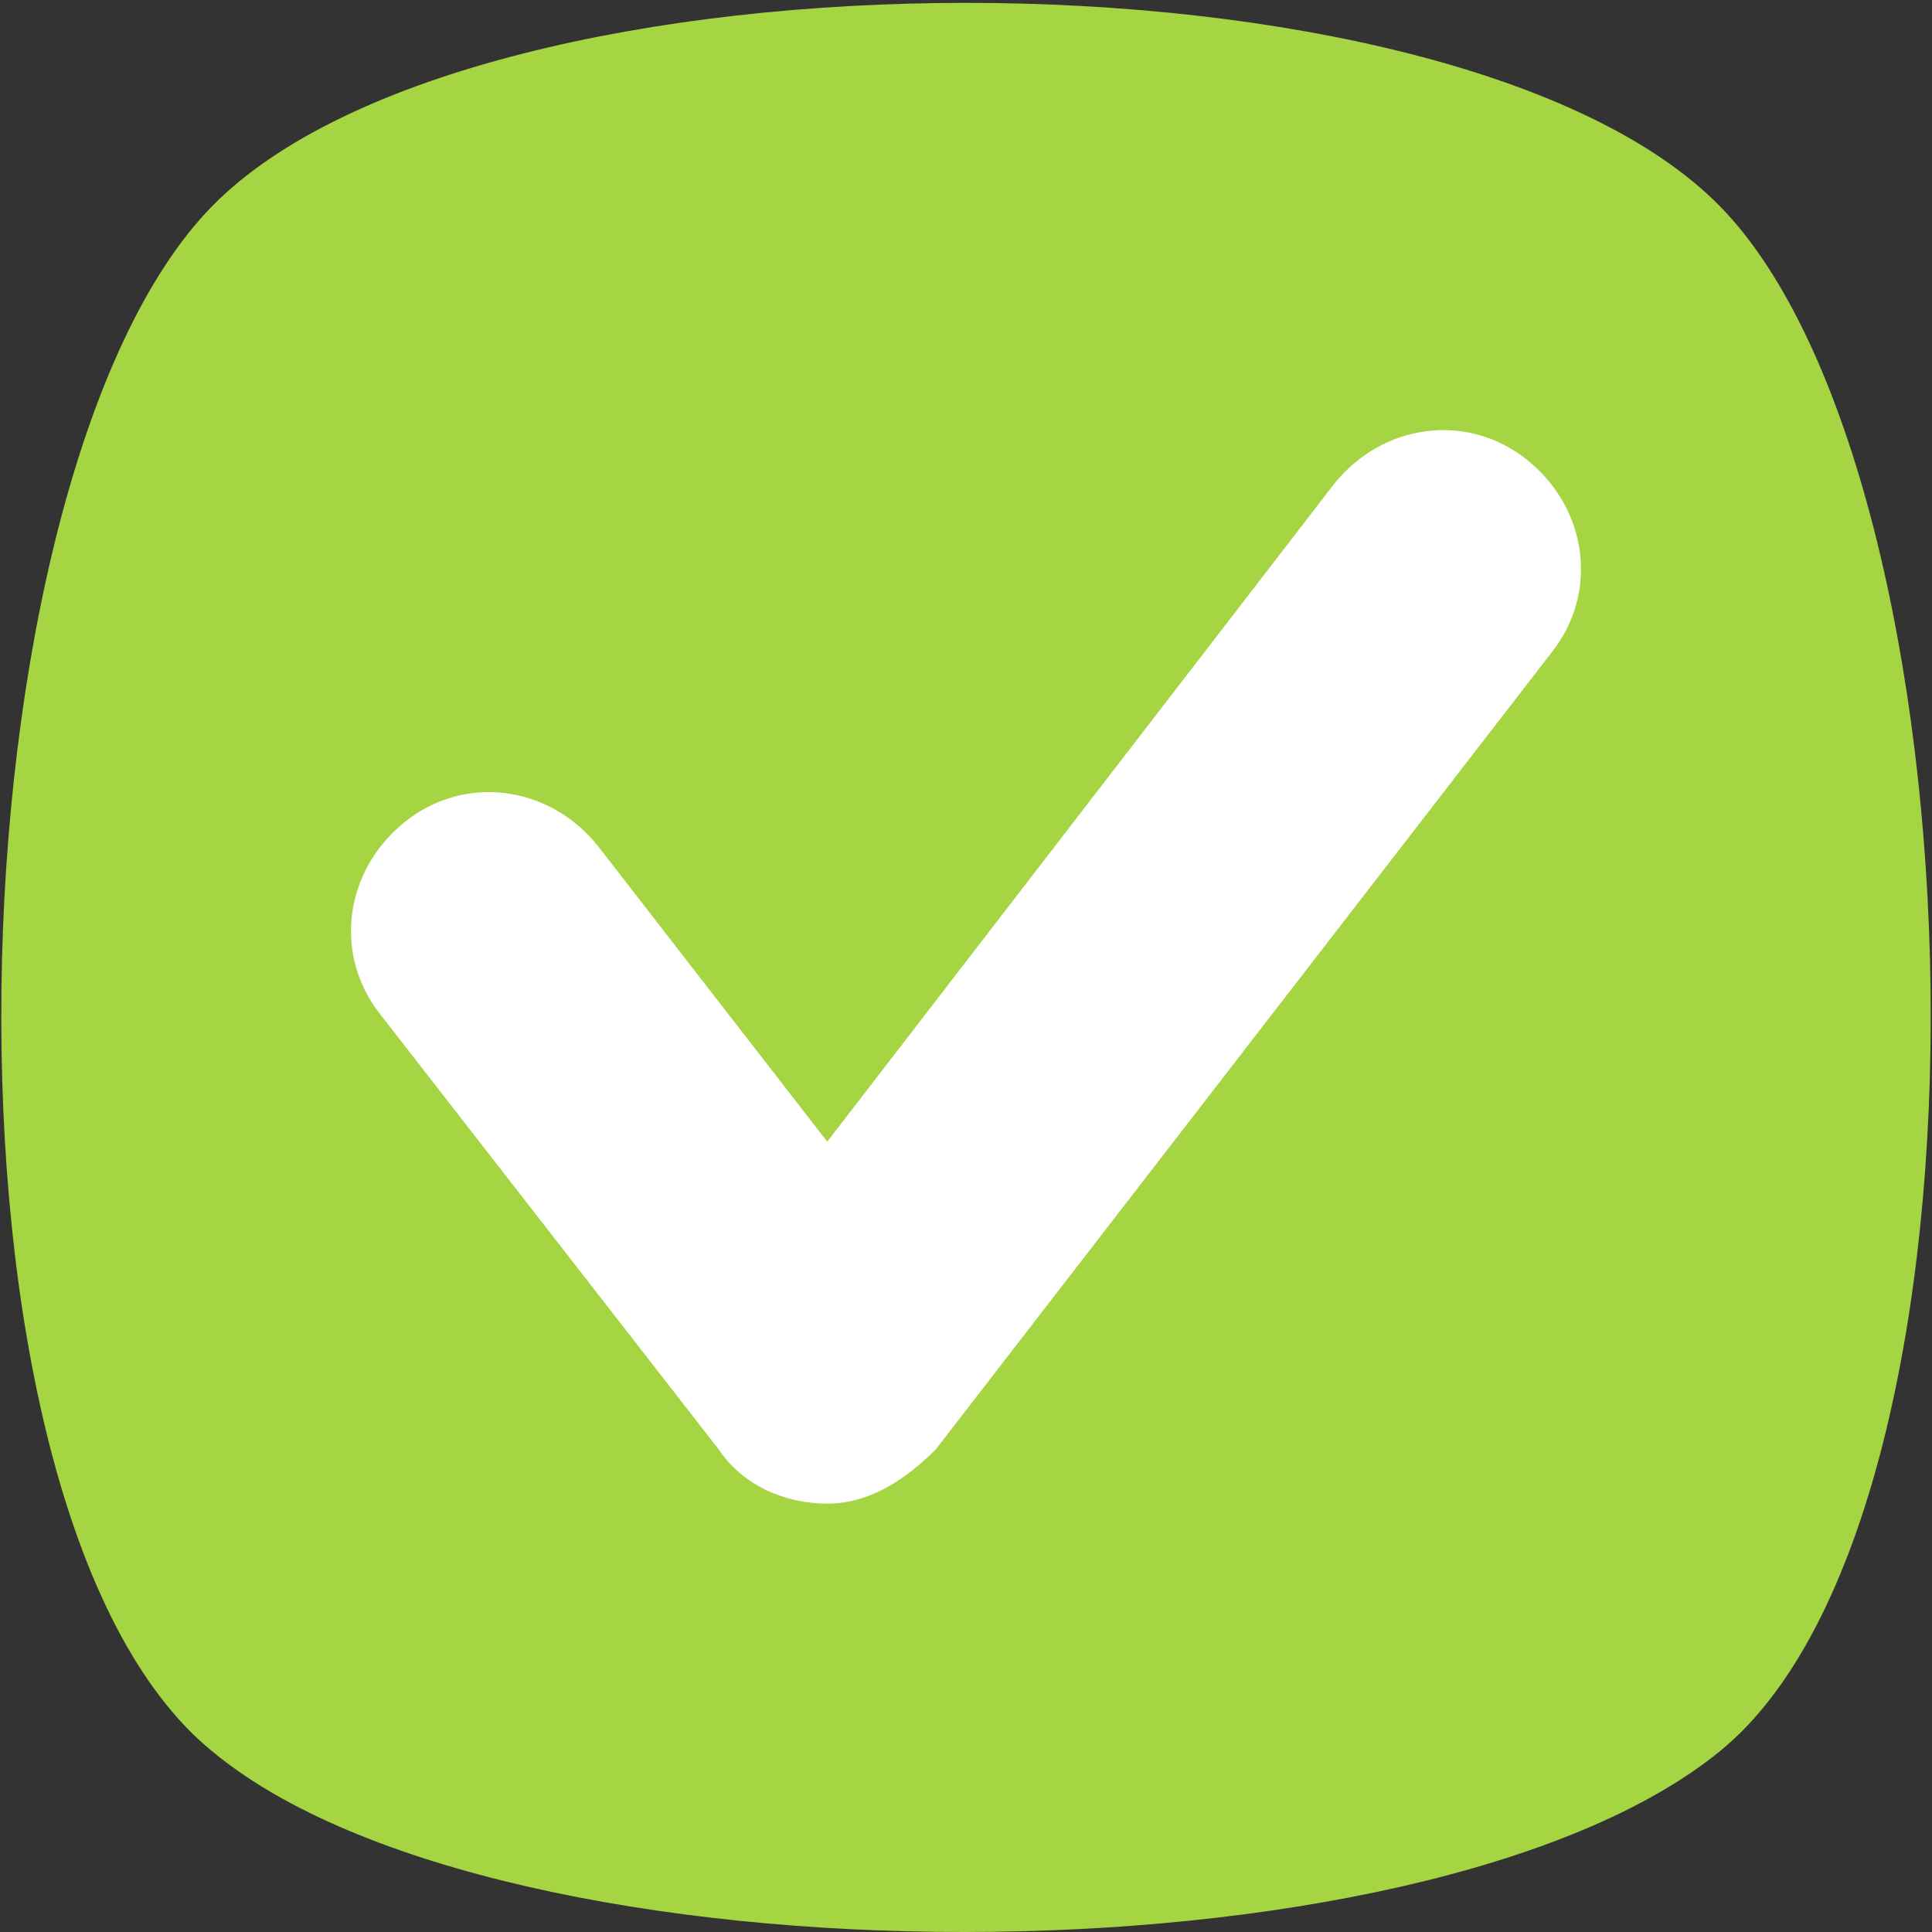 <svg width="40" height="40" viewBox="0 0 40 40" fill="none" xmlns="http://www.w3.org/2000/svg">
<rect x="0" y="0" width="40" height="40" fill="#333333" stroke="none"/>
<g clip-path="url(#clip0_1_1073)">
<path d="M35.614 36.253C29.493 41.249 10.382 41.249 4.386 36.253C-1.735 31.256 -1.11 9.896 4.386 4.275C9.882 -1.346 30.118 -1.346 35.614 4.275C41.11 9.896 41.735 31.256 35.614 36.253Z" fill="#A5D542"/>
<path d="M17.127 31.131C16.253 31.131 15.378 30.756 14.879 30.007L7.883 21.013C6.884 19.764 7.134 18.015 8.383 17.016C9.632 16.017 11.381 16.267 12.38 17.516L17.127 23.637L27.62 10.021C28.619 8.772 30.368 8.522 31.617 9.521C32.866 10.521 33.116 12.27 32.116 13.519L19.375 30.007C18.751 30.632 18.001 31.131 17.127 31.131Z" fill="white"/>
</g>
<defs>
<clipPath id="clip0_1_1073">
<rect width="40" height="40" fill="white"/>
</clipPath>
</defs>
</svg>
